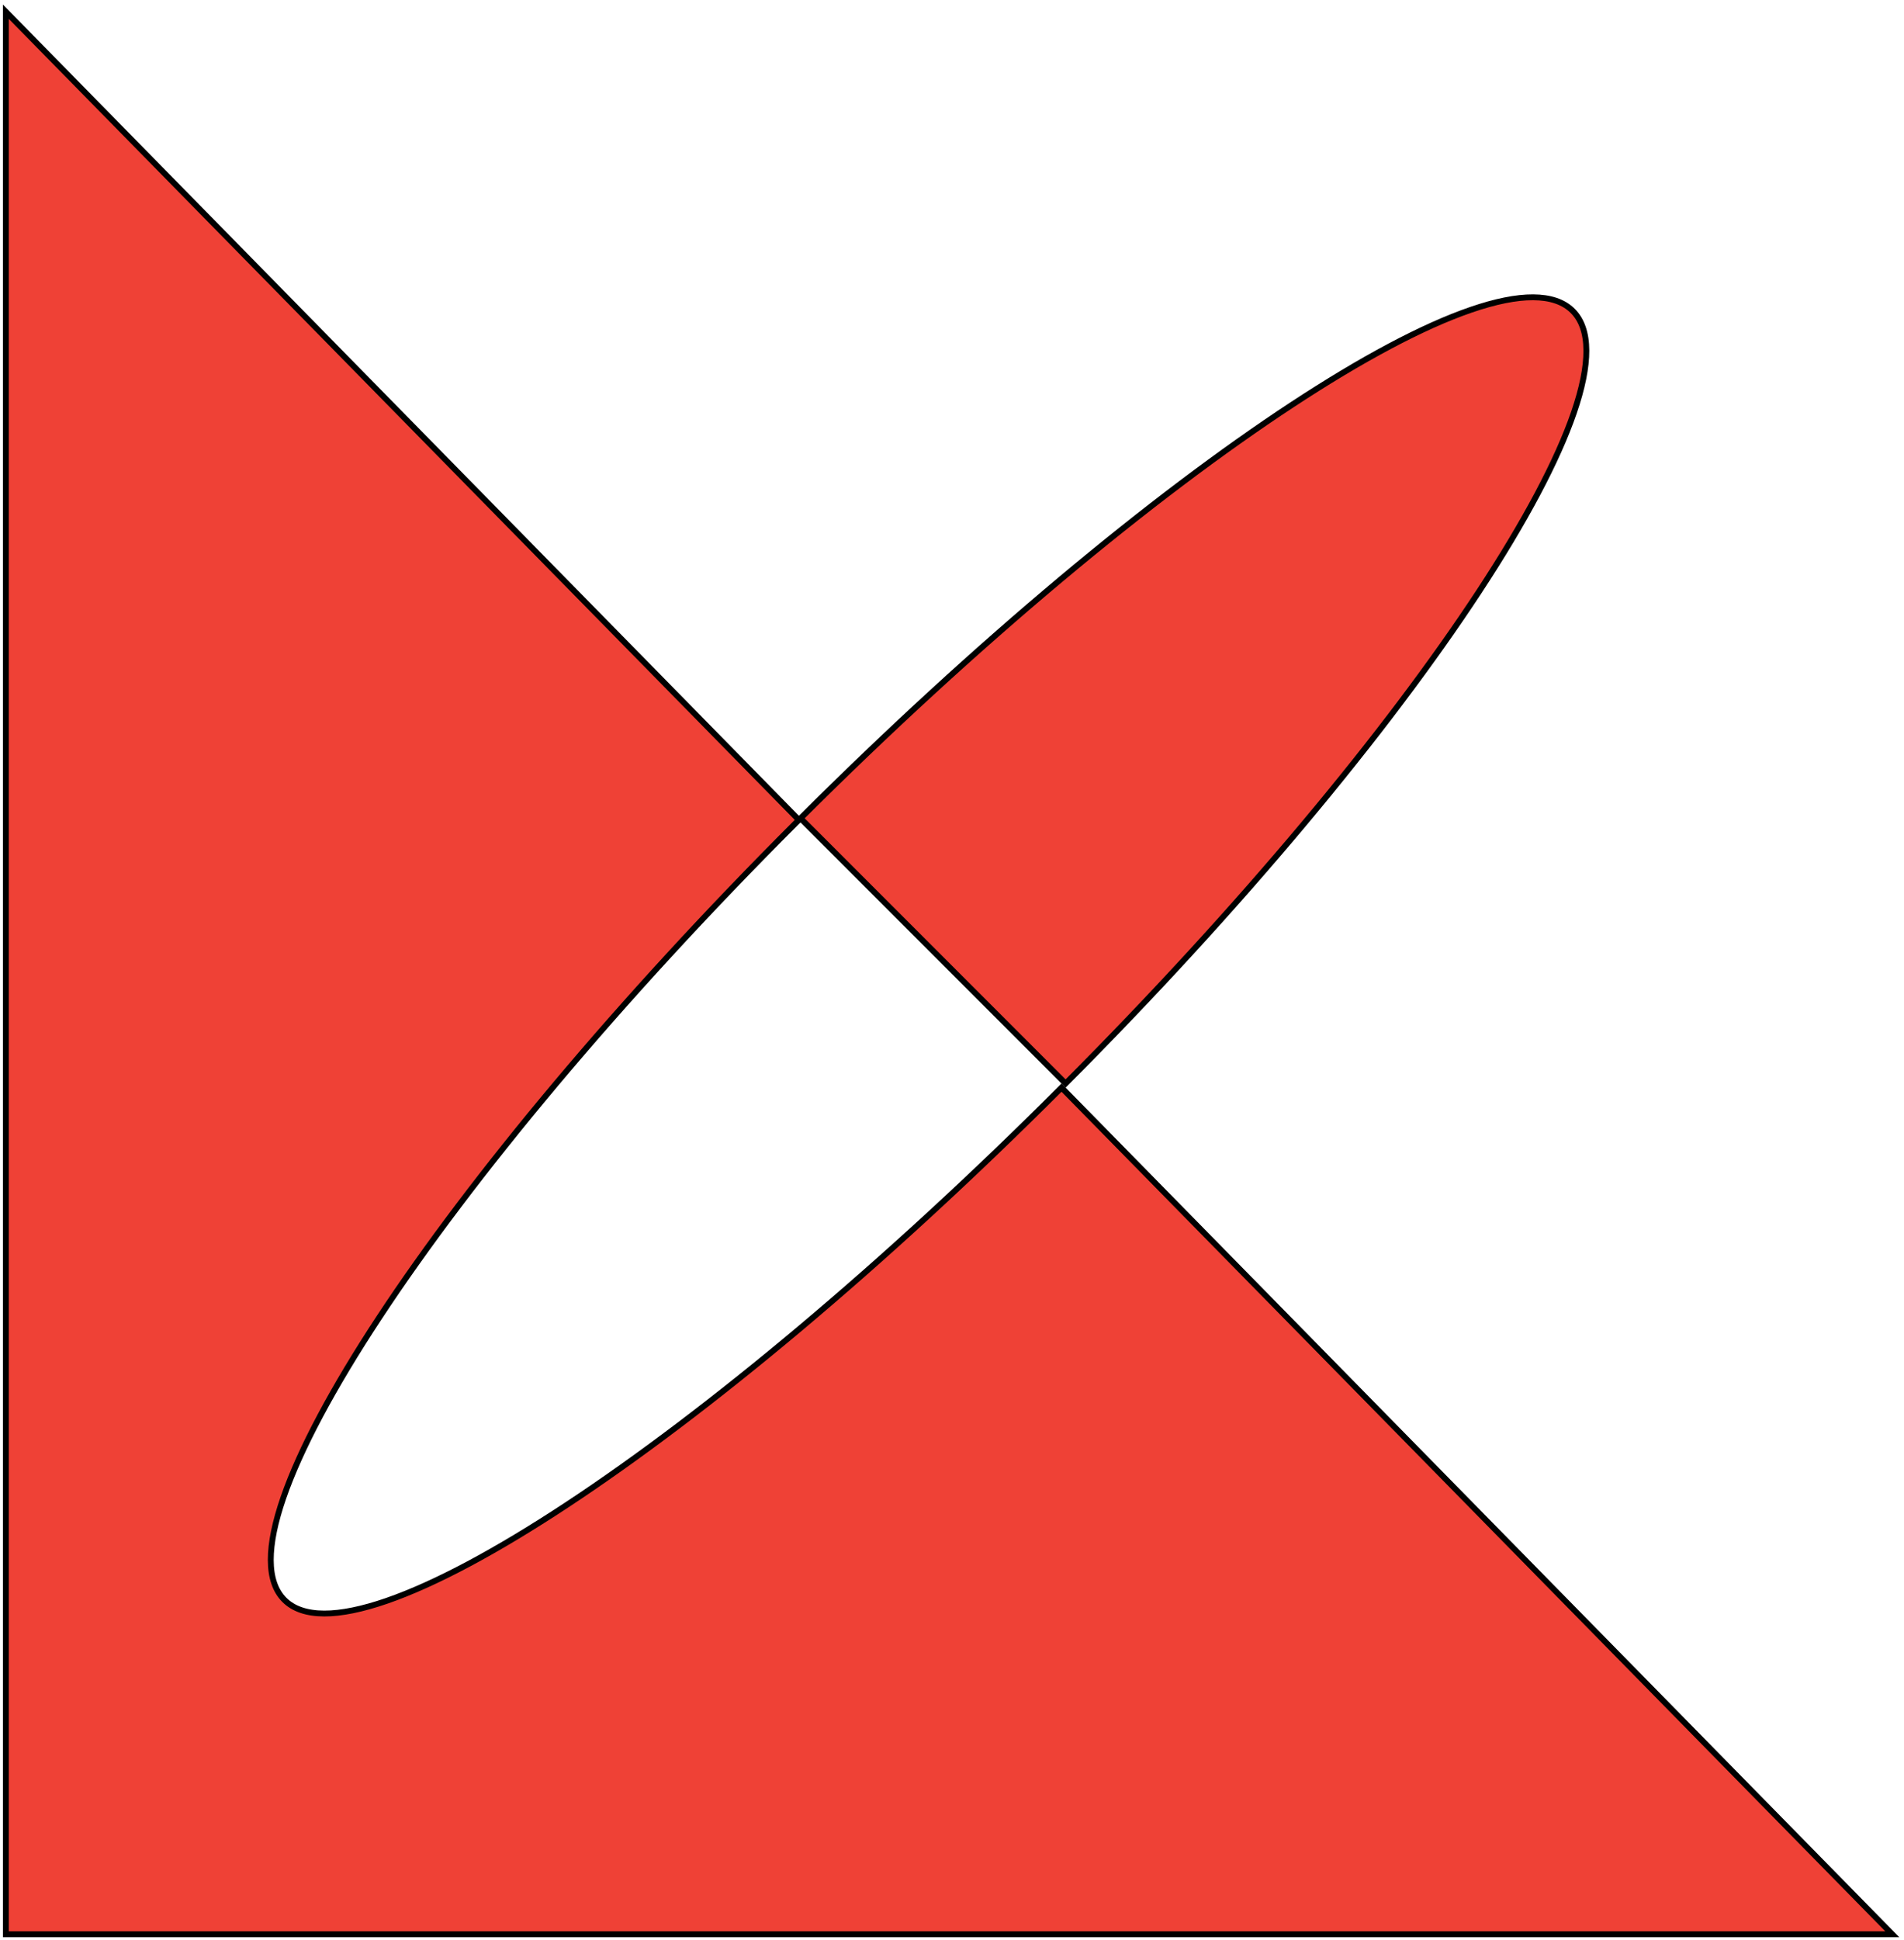 <?xml version="1.0" encoding="utf-8"?>
<!-- Generator: Adobe Illustrator 15.0.0, SVG Export Plug-In  -->
<!DOCTYPE svg PUBLIC "-//W3C//DTD SVG 1.1//EN" "http://www.w3.org/Graphics/SVG/1.1/DTD/svg11.dtd">
<svg version="1.1"
	 xmlns="http://www.w3.org/2000/svg" xmlns:xlink="http://www.w3.org/1999/xlink" xmlns:a="http://ns.adobe.com/AdobeSVGViewerExtensions/3.0/"
	 x="0px" y="0px" width="325px" height="331px" viewBox="-0.5 -0.777 325 331"
	 overflow="visible" enable-background="new -0.5 -0.777 325 331" xml:space="preserve">
<defs>
</defs>
<path fill="#EF4136" stroke="#000000" stroke-miterlimit="10" d="M181.393,184.081c60.287-60.458,99.007-119.369,86.562-131.813
	S196.6,78.543,136.143,138.831L181.393,184.081z"/>
<path fill="#EF4136" stroke="#000000" stroke-miterlimit="10" d="M180.698,184.779c-0.024,0.024-0.048,0.048-0.071,0.072
	C119.9,245.578,60.542,284.675,48.045,272.178s26.601-71.855,87.328-132.583c0.163-0.164,0.326-0.324,0.49-0.487L0.5,1.223v328h322
	L180.698,184.779z"/>
</svg>
